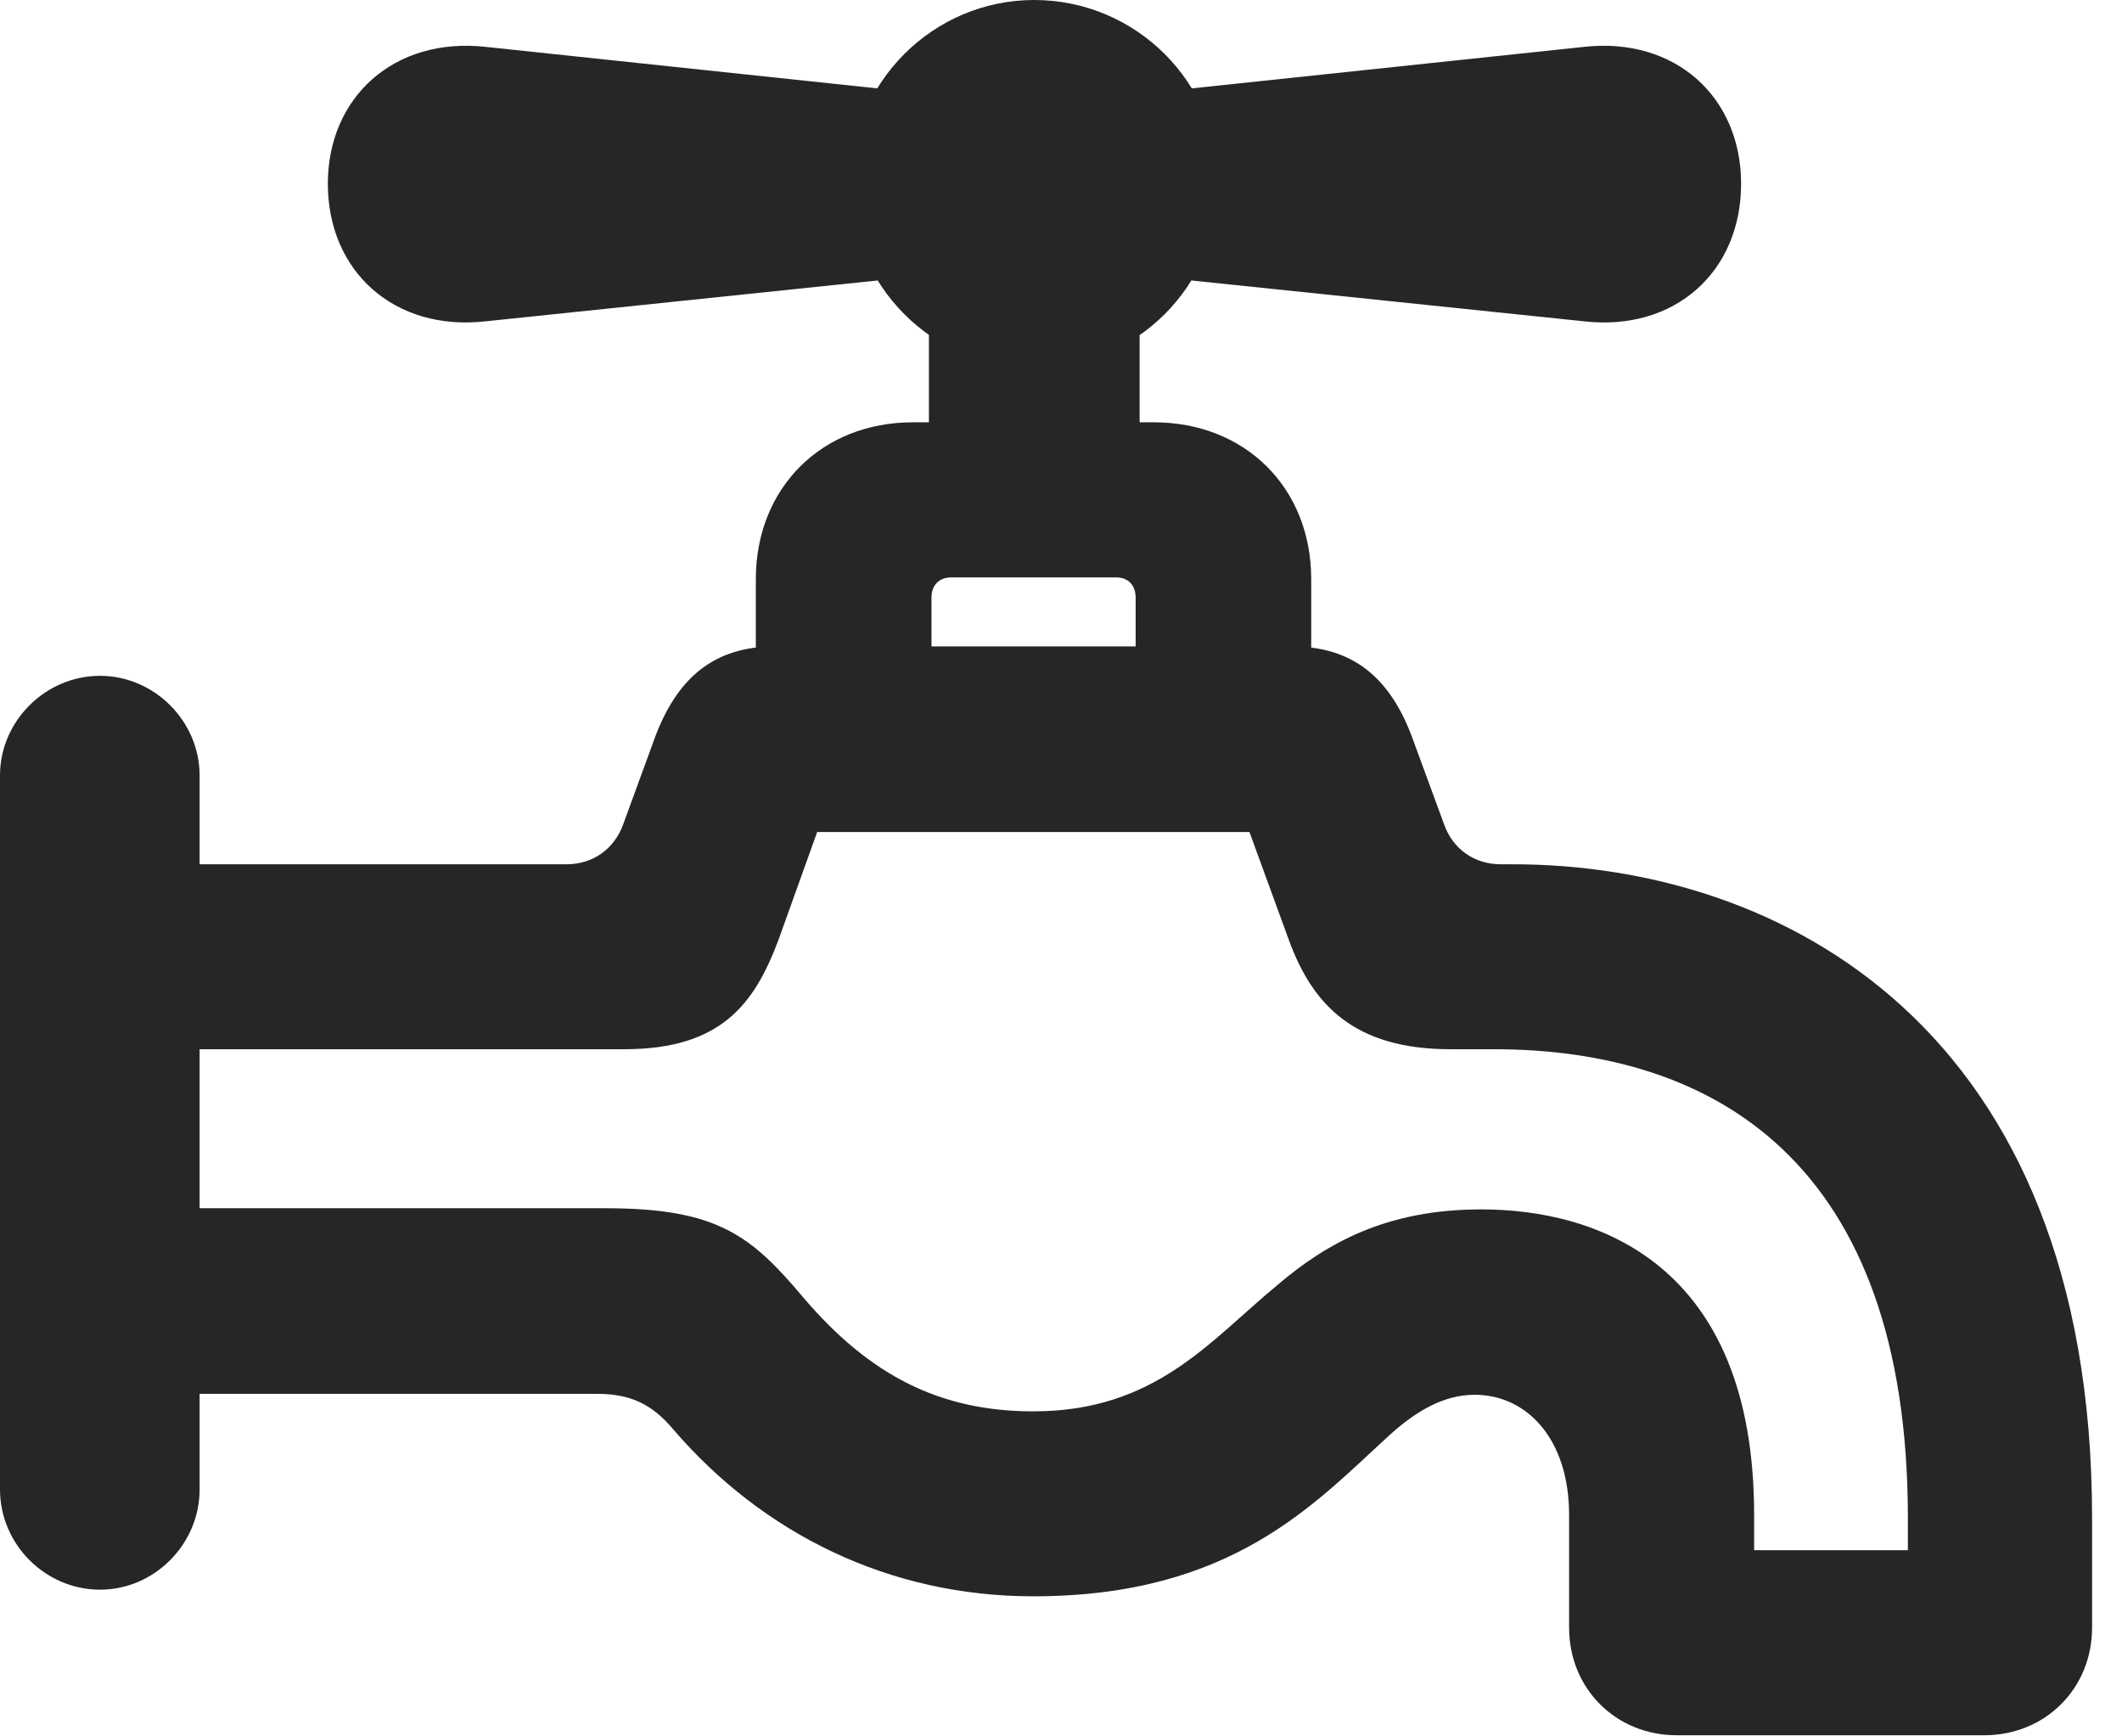 <?xml version="1.0" encoding="UTF-8"?>
<!--Generator: Apple Native CoreSVG 326-->
<!DOCTYPE svg PUBLIC "-//W3C//DTD SVG 1.1//EN" "http://www.w3.org/Graphics/SVG/1.1/DTD/svg11.dtd">
<svg version="1.1" xmlns="http://www.w3.org/2000/svg" xmlns:xlink="http://www.w3.org/1999/xlink"
       viewBox="0 0 25.599 20.943">
       <g>
              <rect height="20.943" opacity="0" width="25.599" x="0" y="0" />
              <path d="M11.318 1.144L5.856 0.565C4.759 0.445 3.955 1.168 3.955 2.217C3.955 3.275 4.759 3.999 5.856 3.876L11.318 3.307ZM12.476 4.441C13.705 4.441 14.702 3.447 14.702 2.217C14.702 0.997 13.705 0 12.476 0C11.256 0 10.259 0.997 10.259 2.217C10.259 3.447 11.256 4.441 12.476 4.441ZM13.64 1.144L13.64 3.307L19.112 3.876C20.207 3.999 21.004 3.275 21.004 2.217C21.004 1.168 20.207 0.445 19.112 0.565ZM11.206 3.644L11.206 6.456L13.748 6.456L13.748 3.644ZM13.7 8.795L15.818 8.795L15.818 6.986C15.818 5.883 15.021 5.094 13.92 5.094L11.011 5.094C9.915 5.094 9.118 5.883 9.118 6.986L9.118 8.795L11.237 8.795L11.237 7.208C11.237 7.061 11.328 6.965 11.472 6.965L13.467 6.965C13.611 6.965 13.7 7.061 13.7 7.208ZM12.466 19.255C14.869 19.255 15.863 18.13 16.755 17.318C17.078 17.022 17.417 16.824 17.79 16.824C18.421 16.824 18.929 17.36 18.929 18.272L18.929 19.632C18.929 20.368 19.492 20.931 20.228 20.931L23.937 20.931C24.673 20.931 25.238 20.368 25.238 19.632L25.238 18.311C25.238 12.377 21.469 10.425 18.246 10.425L18.102 10.425C17.789 10.425 17.527 10.244 17.421 9.943L17.049 8.931C16.777 8.168 16.315 7.797 15.579 7.797L9.351 7.797C8.622 7.797 8.162 8.168 7.888 8.931L7.518 9.943C7.41 10.244 7.148 10.425 6.837 10.425L0.7 10.425L0.7 12.656L7.531 12.656C8.698 12.656 9.1 12.111 9.389 11.343L9.858 10.036L15.073 10.036L15.55 11.343C15.832 12.111 16.328 12.656 17.497 12.656L18.02 12.656C20.665 12.656 23.016 14.001 23.016 18.311L23.016 18.699L21.161 18.699L21.161 18.272C21.161 15.238 19.262 14.588 17.87 14.588C16.744 14.588 16.019 14.979 15.401 15.508C14.587 16.182 13.933 17.024 12.466 17.024C11.337 17.024 10.491 16.589 9.693 15.653C9.065 14.908 8.661 14.574 7.307 14.574L0.7 14.574L0.7 16.813L7.206 16.813C7.596 16.813 7.861 16.931 8.118 17.237C9.204 18.502 10.727 19.255 12.466 19.255ZM1.207 19.175C1.862 19.175 2.408 18.627 2.408 17.966L2.408 9.353C2.408 8.7 1.862 8.152 1.207 8.152C0.546 8.152 0 8.7 0 9.353L0 17.966C0 18.627 0.546 19.175 1.207 19.175Z"
                     fill="currentColor" fill-opacity="0.85" />
       </g>
</svg>